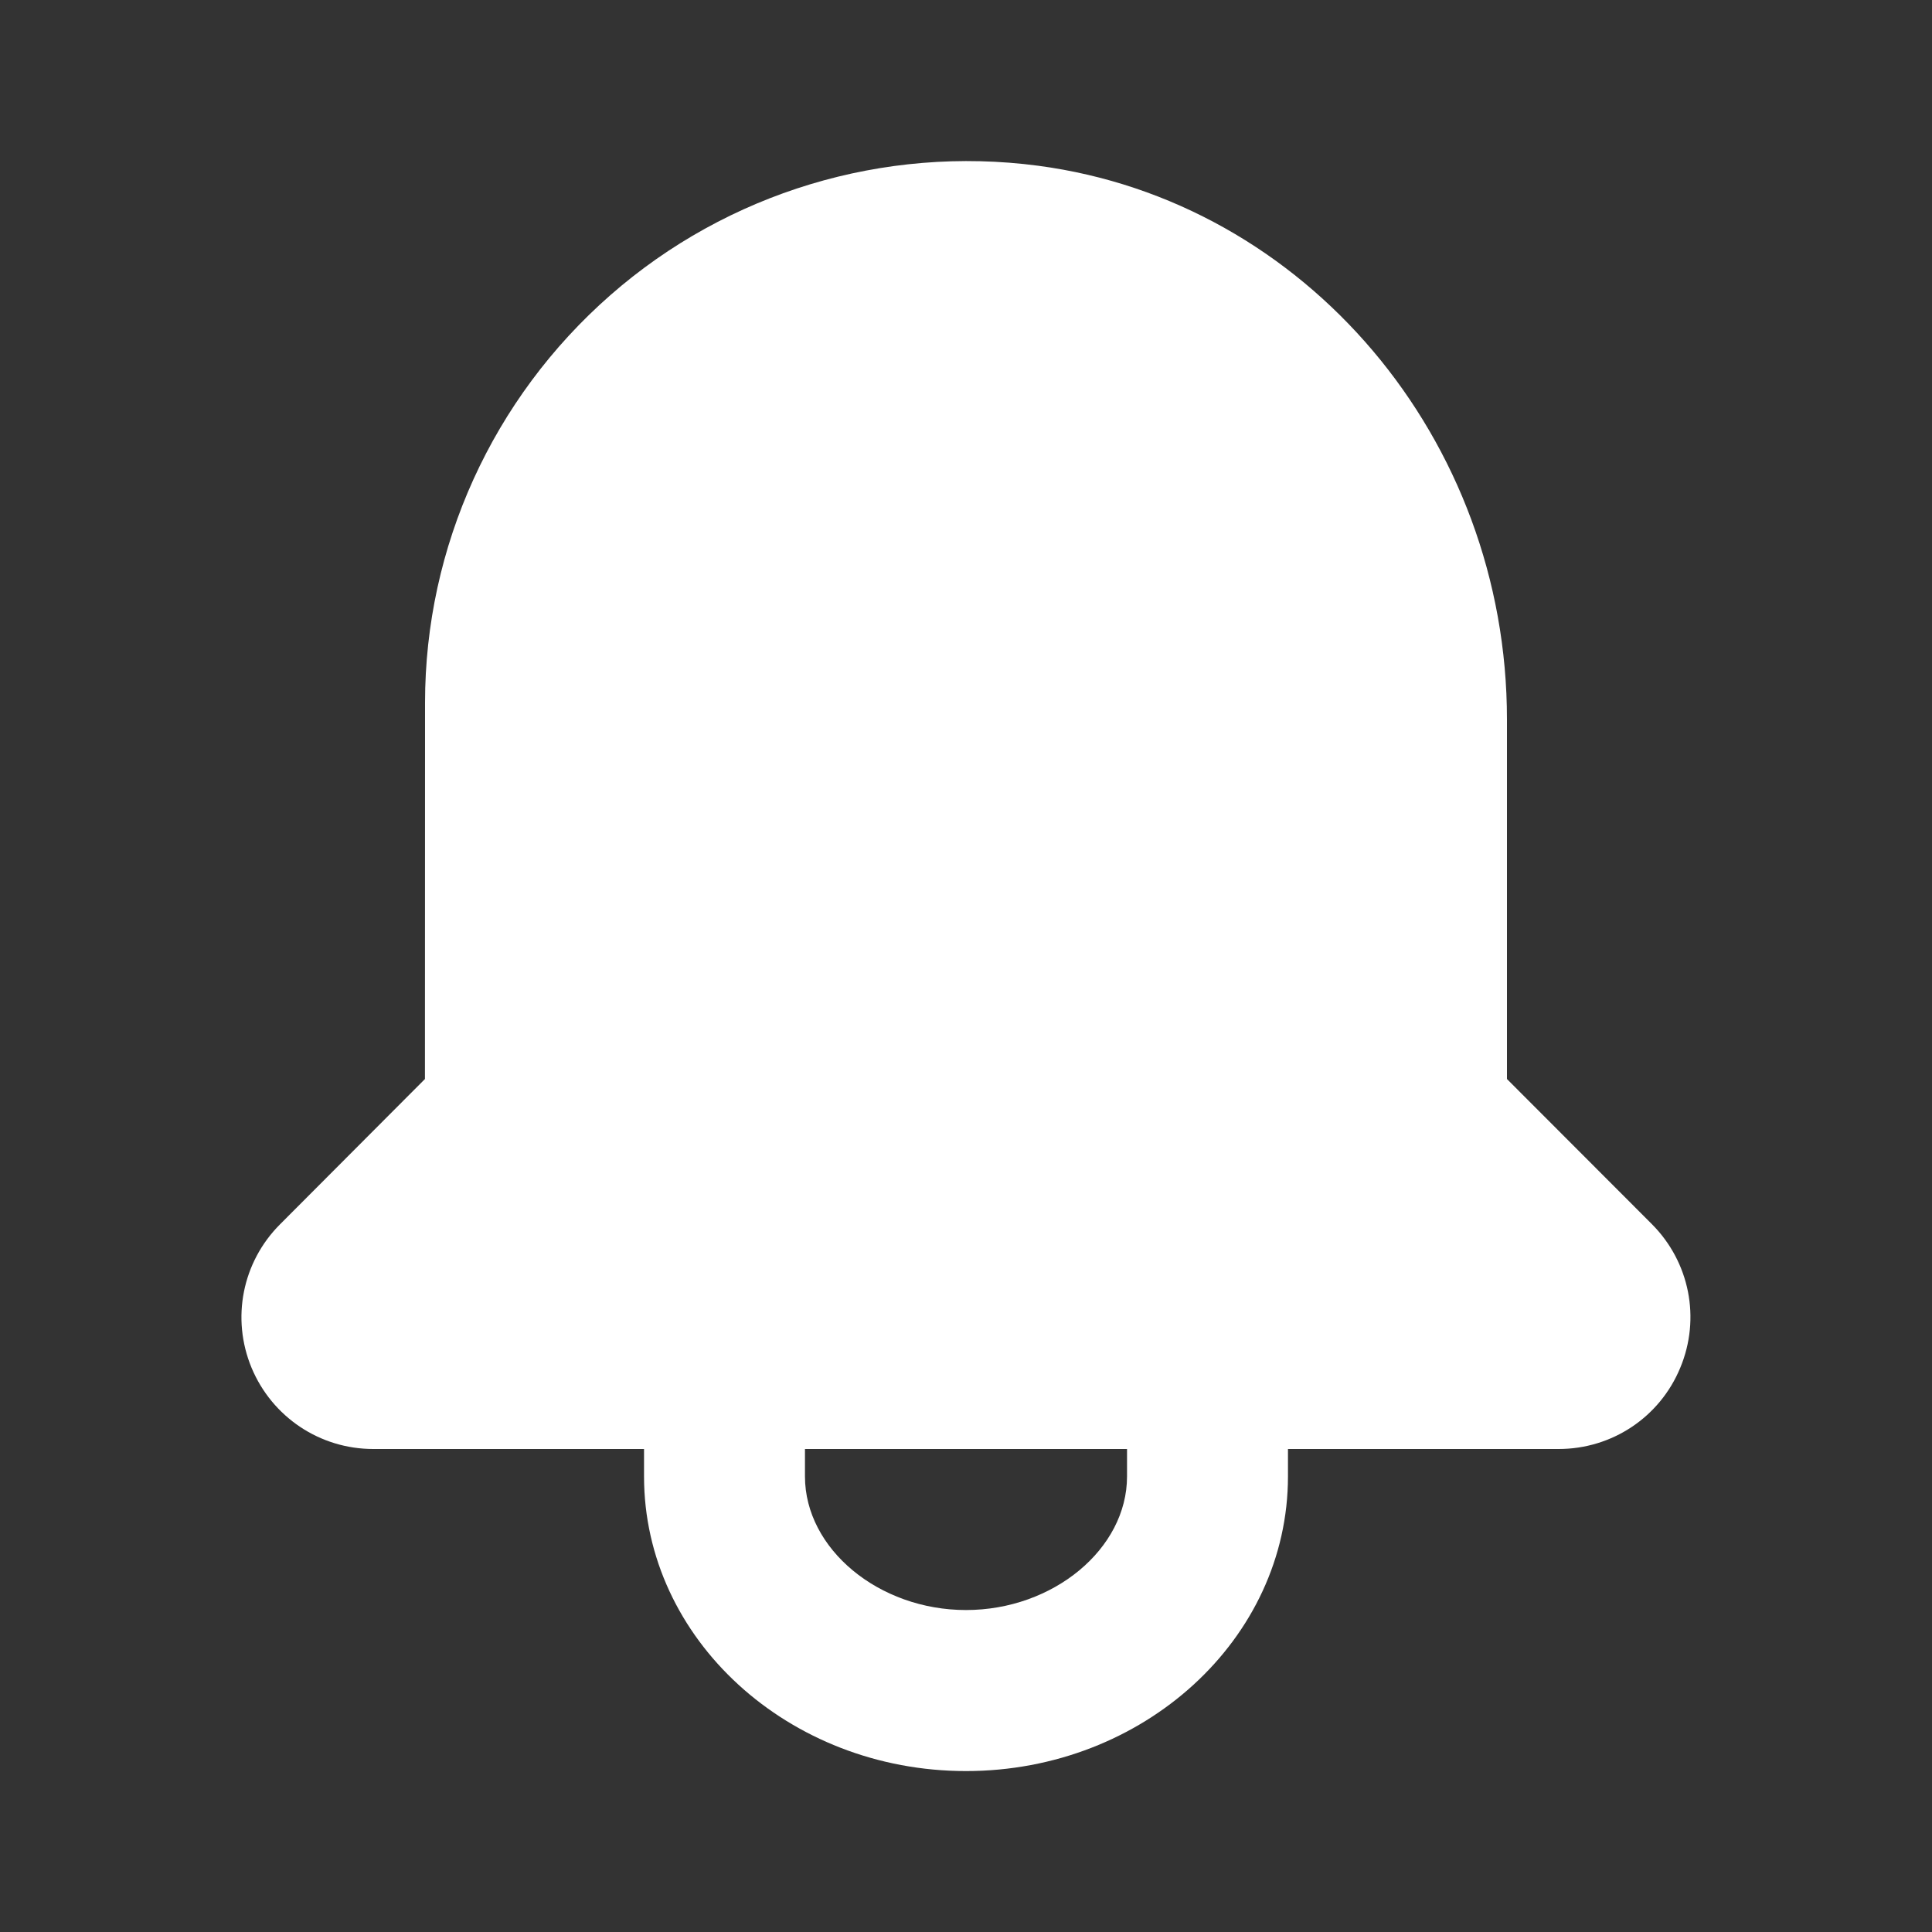 <svg width="20" height="20" viewBox="0 0 20 20" fill="none" xmlns="http://www.w3.org/2000/svg">
<rect x="0" y="0" width="20" height="20" fill="#333333" stroke="none"/>
<path fill-rule="evenodd" clip-rule="evenodd" d="M11.667 15.284C11.667 16.034 10.903 16.667 10 16.667C9.097 16.667 8.333 16.034 8.333 15.284V15H11.667V15.284ZM17.101 12.673L15.6 11.17V7.447C15.6 4.546 13.515 2.083 10.749 1.716C9.148 1.504 7.532 1.992 6.319 3.055C5.099 4.124 4.4 5.661 4.4 7.273L4.399 11.17L2.899 12.674C2.508 13.065 2.392 13.648 2.604 14.159C2.817 14.669 3.311 15 3.864 15H6.667V15.284C6.667 16.966 8.162 18.334 10 18.334C11.838 18.334 13.333 16.966 13.333 15.284V15H16.135C16.688 15 17.183 14.67 17.394 14.159C17.607 13.648 17.491 13.065 17.101 12.673Z" fill="white"/>
<mask id="mask0_14_13281" style="mask-type:alpha" maskUnits="userSpaceOnUse" x="2" y="1" width="16" height="18">
<path fill-rule="evenodd" clip-rule="evenodd" d="M11.667 15.284C11.667 16.034 10.903 16.667 10 16.667C9.097 16.667 8.333 16.034 8.333 15.284V15H11.667V15.284ZM17.101 12.673L15.6 11.17V7.447C15.6 4.546 13.515 2.083 10.749 1.716C9.148 1.504 7.532 1.992 6.319 3.055C5.099 4.124 4.4 5.661 4.4 7.273L4.399 11.17L2.899 12.674C2.508 13.065 2.392 13.648 2.604 14.159C2.817 14.669 3.311 15 3.864 15H6.667V15.284C6.667 16.966 8.162 18.334 10 18.334C11.838 18.334 13.333 16.966 13.333 15.284V15H16.135C16.688 15 17.183 14.67 17.394 14.159C17.607 13.648 17.491 13.065 17.101 12.673Z" fill="white"/>
</mask>
<g mask="url(#mask0_14_13281)">
</g>
</svg>
